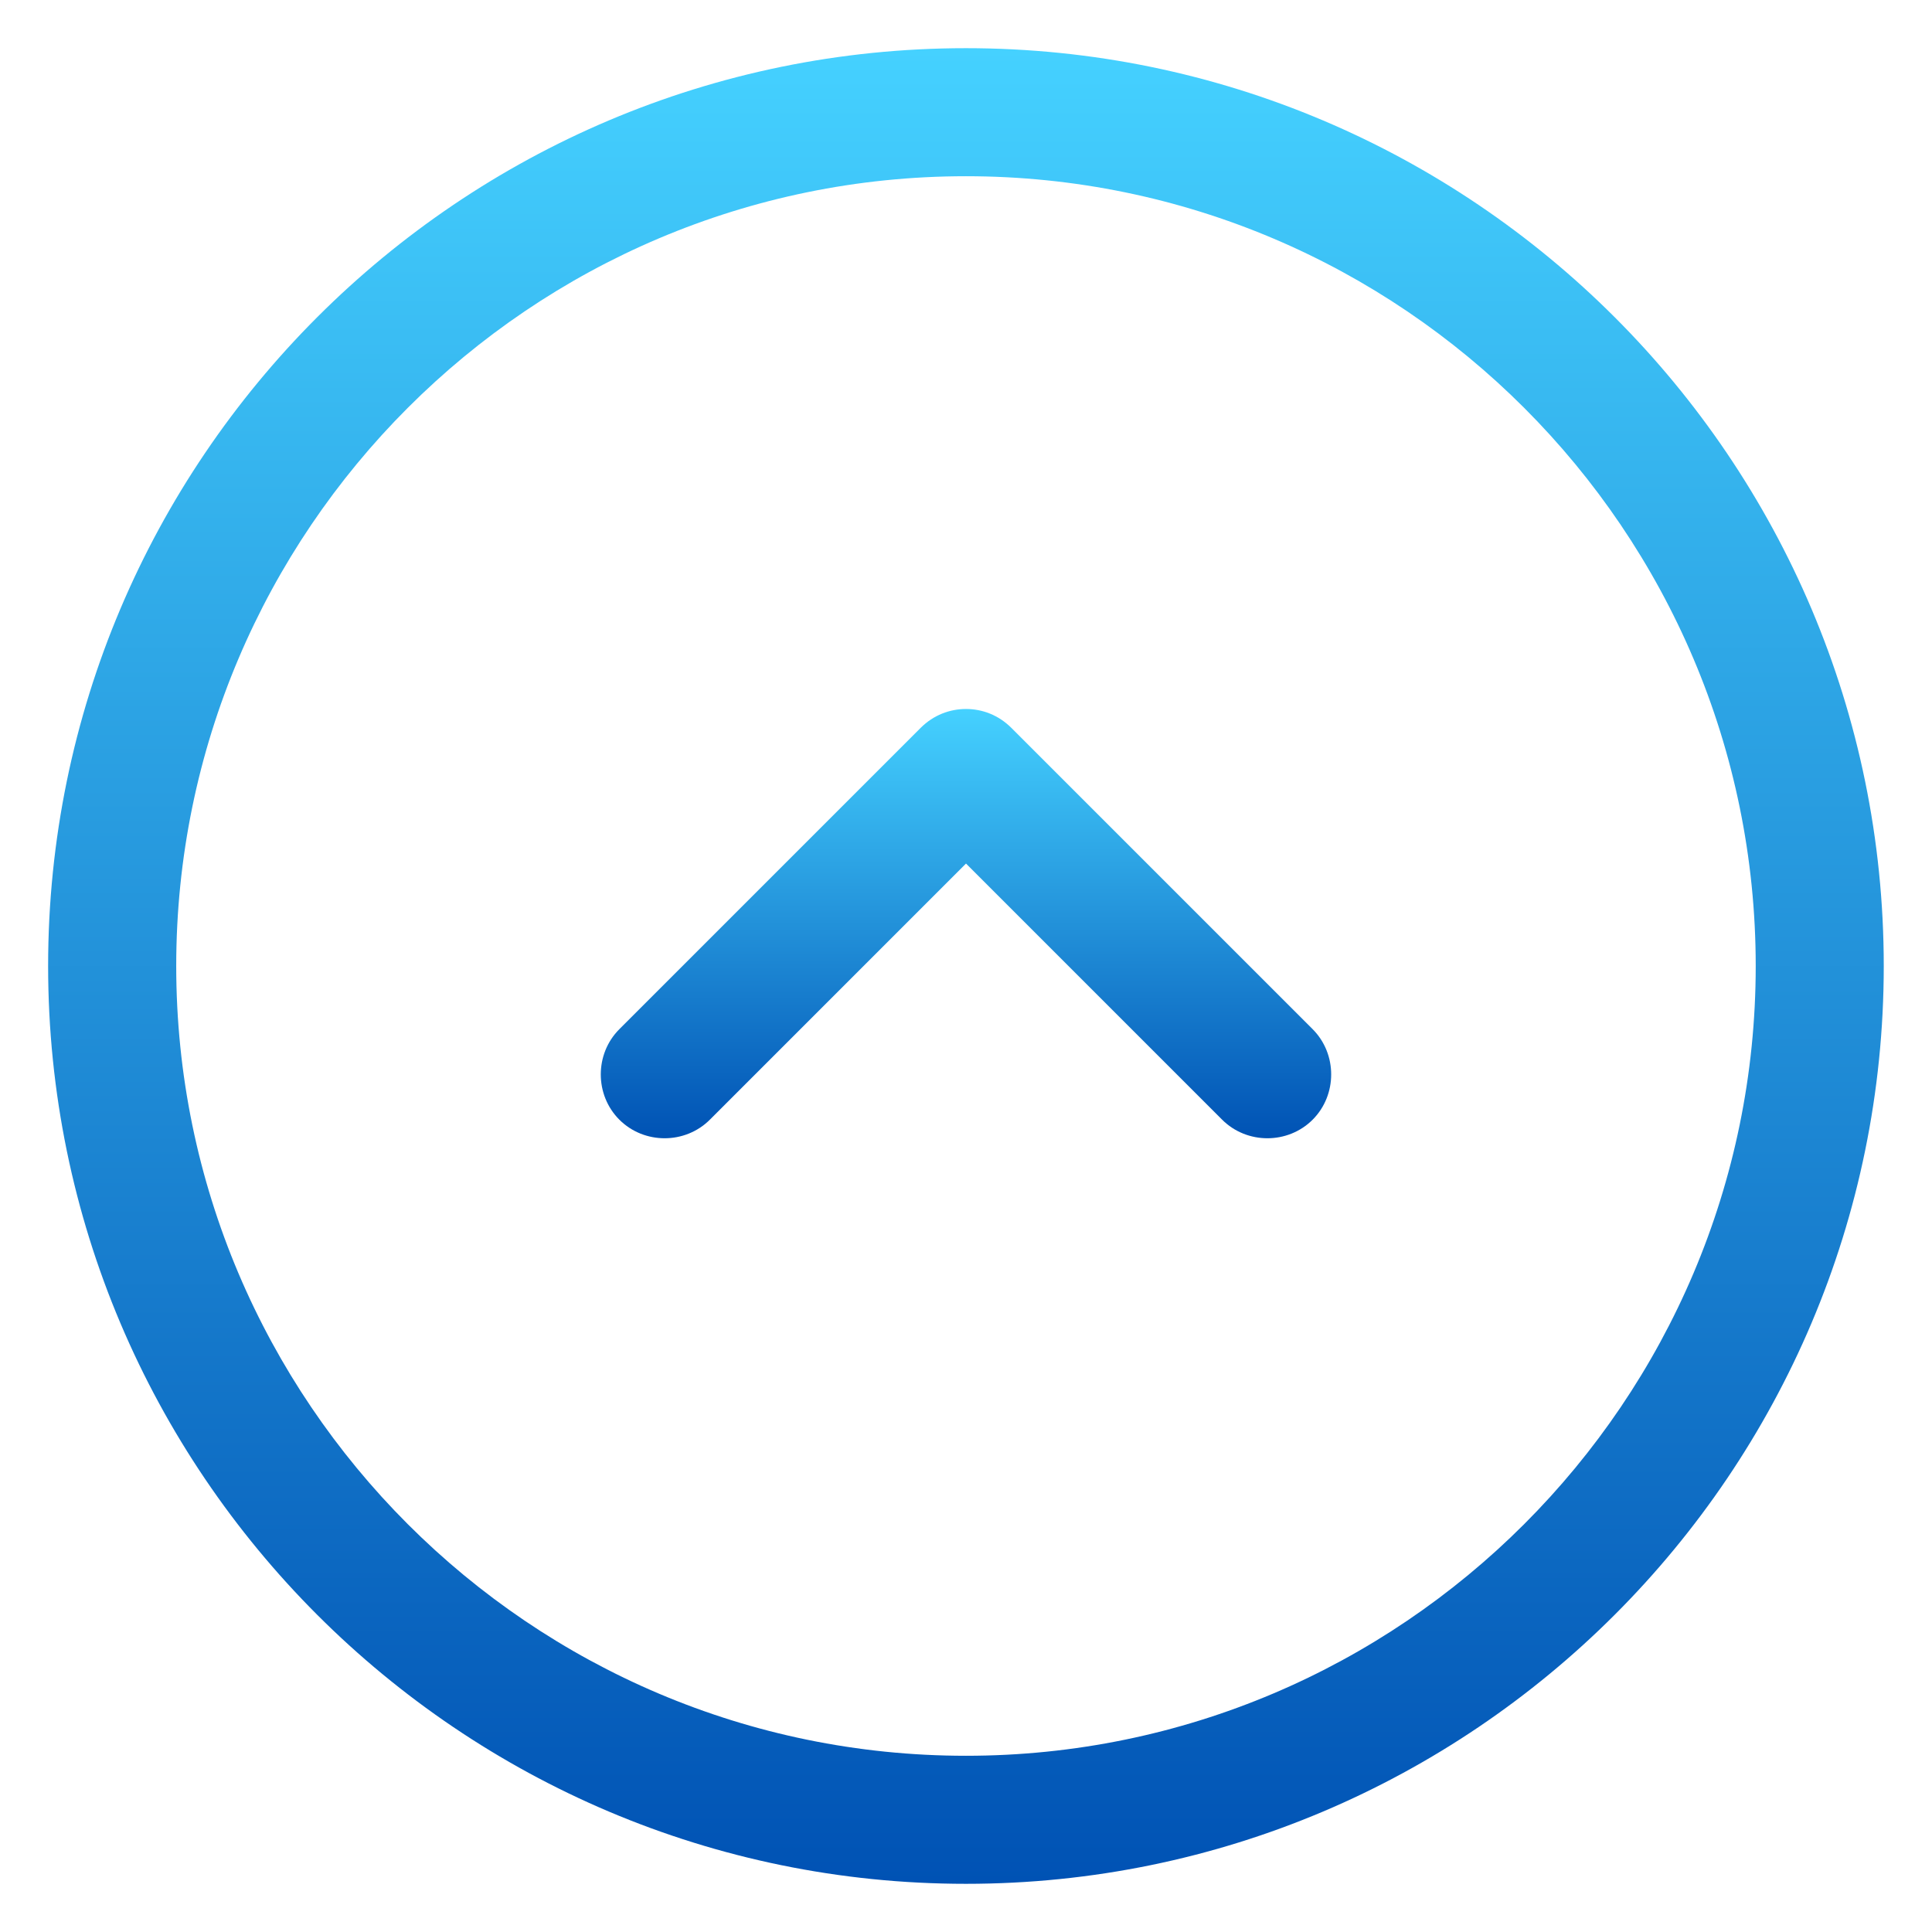 <svg width="33" height="33" viewBox="0 0 33 33" fill="none" xmlns="http://www.w3.org/2000/svg">
<g clip-path="url(#clip0_2656_1342)">
<path d="M16.499 0.823C7.851 0.823 0.822 7.852 0.822 16.5C0.822 25.148 7.851 32.177 16.499 32.177C25.147 32.177 32.176 25.148 32.176 16.5C32.176 7.852 25.147 0.823 16.499 0.823ZM16.499 29.99C9.062 29.99 3.01 23.938 3.01 16.5C3.01 9.062 9.062 3.01 16.499 3.01C23.937 3.01 29.989 9.062 29.989 16.5C29.989 23.938 23.937 29.99 16.499 29.99Z" fill="url(#paint0_linear_2656_1342)"/>
<path d="M16.5 12.11C16.223 12.11 15.946 12.213 15.727 12.431L10.579 17.579C10.156 18.002 10.156 18.702 10.579 19.125C11.002 19.548 11.702 19.548 12.125 19.125L16.5 14.75L20.875 19.125C21.298 19.548 21.998 19.548 22.421 19.125C22.843 18.702 22.843 18.002 22.421 17.579L17.273 12.431C17.054 12.213 16.777 12.11 16.5 12.11Z" fill="url(#paint1_linear_2656_1342)"/>
</g>
<defs>
<linearGradient id="paint0_linear_2656_1342" x1="16.499" y1="32.177" x2="16.499" y2="0.823" gradientUnits="userSpaceOnUse">
<stop stop-color="#0052B4"/>
<stop offset="1" stop-color="#45D1FF"/>
</linearGradient>
<linearGradient id="paint1_linear_2656_1342" x1="16.5" y1="19.442" x2="16.5" y2="12.11" gradientUnits="userSpaceOnUse">
<stop stop-color="#0052B4"/>
<stop offset="1" stop-color="#45D1FF"/>
</linearGradient>
<clipPath id="clip0_2656_1342">
<rect width="33" height="33" fill="white"/>
</clipPath>
</defs>
</svg>

